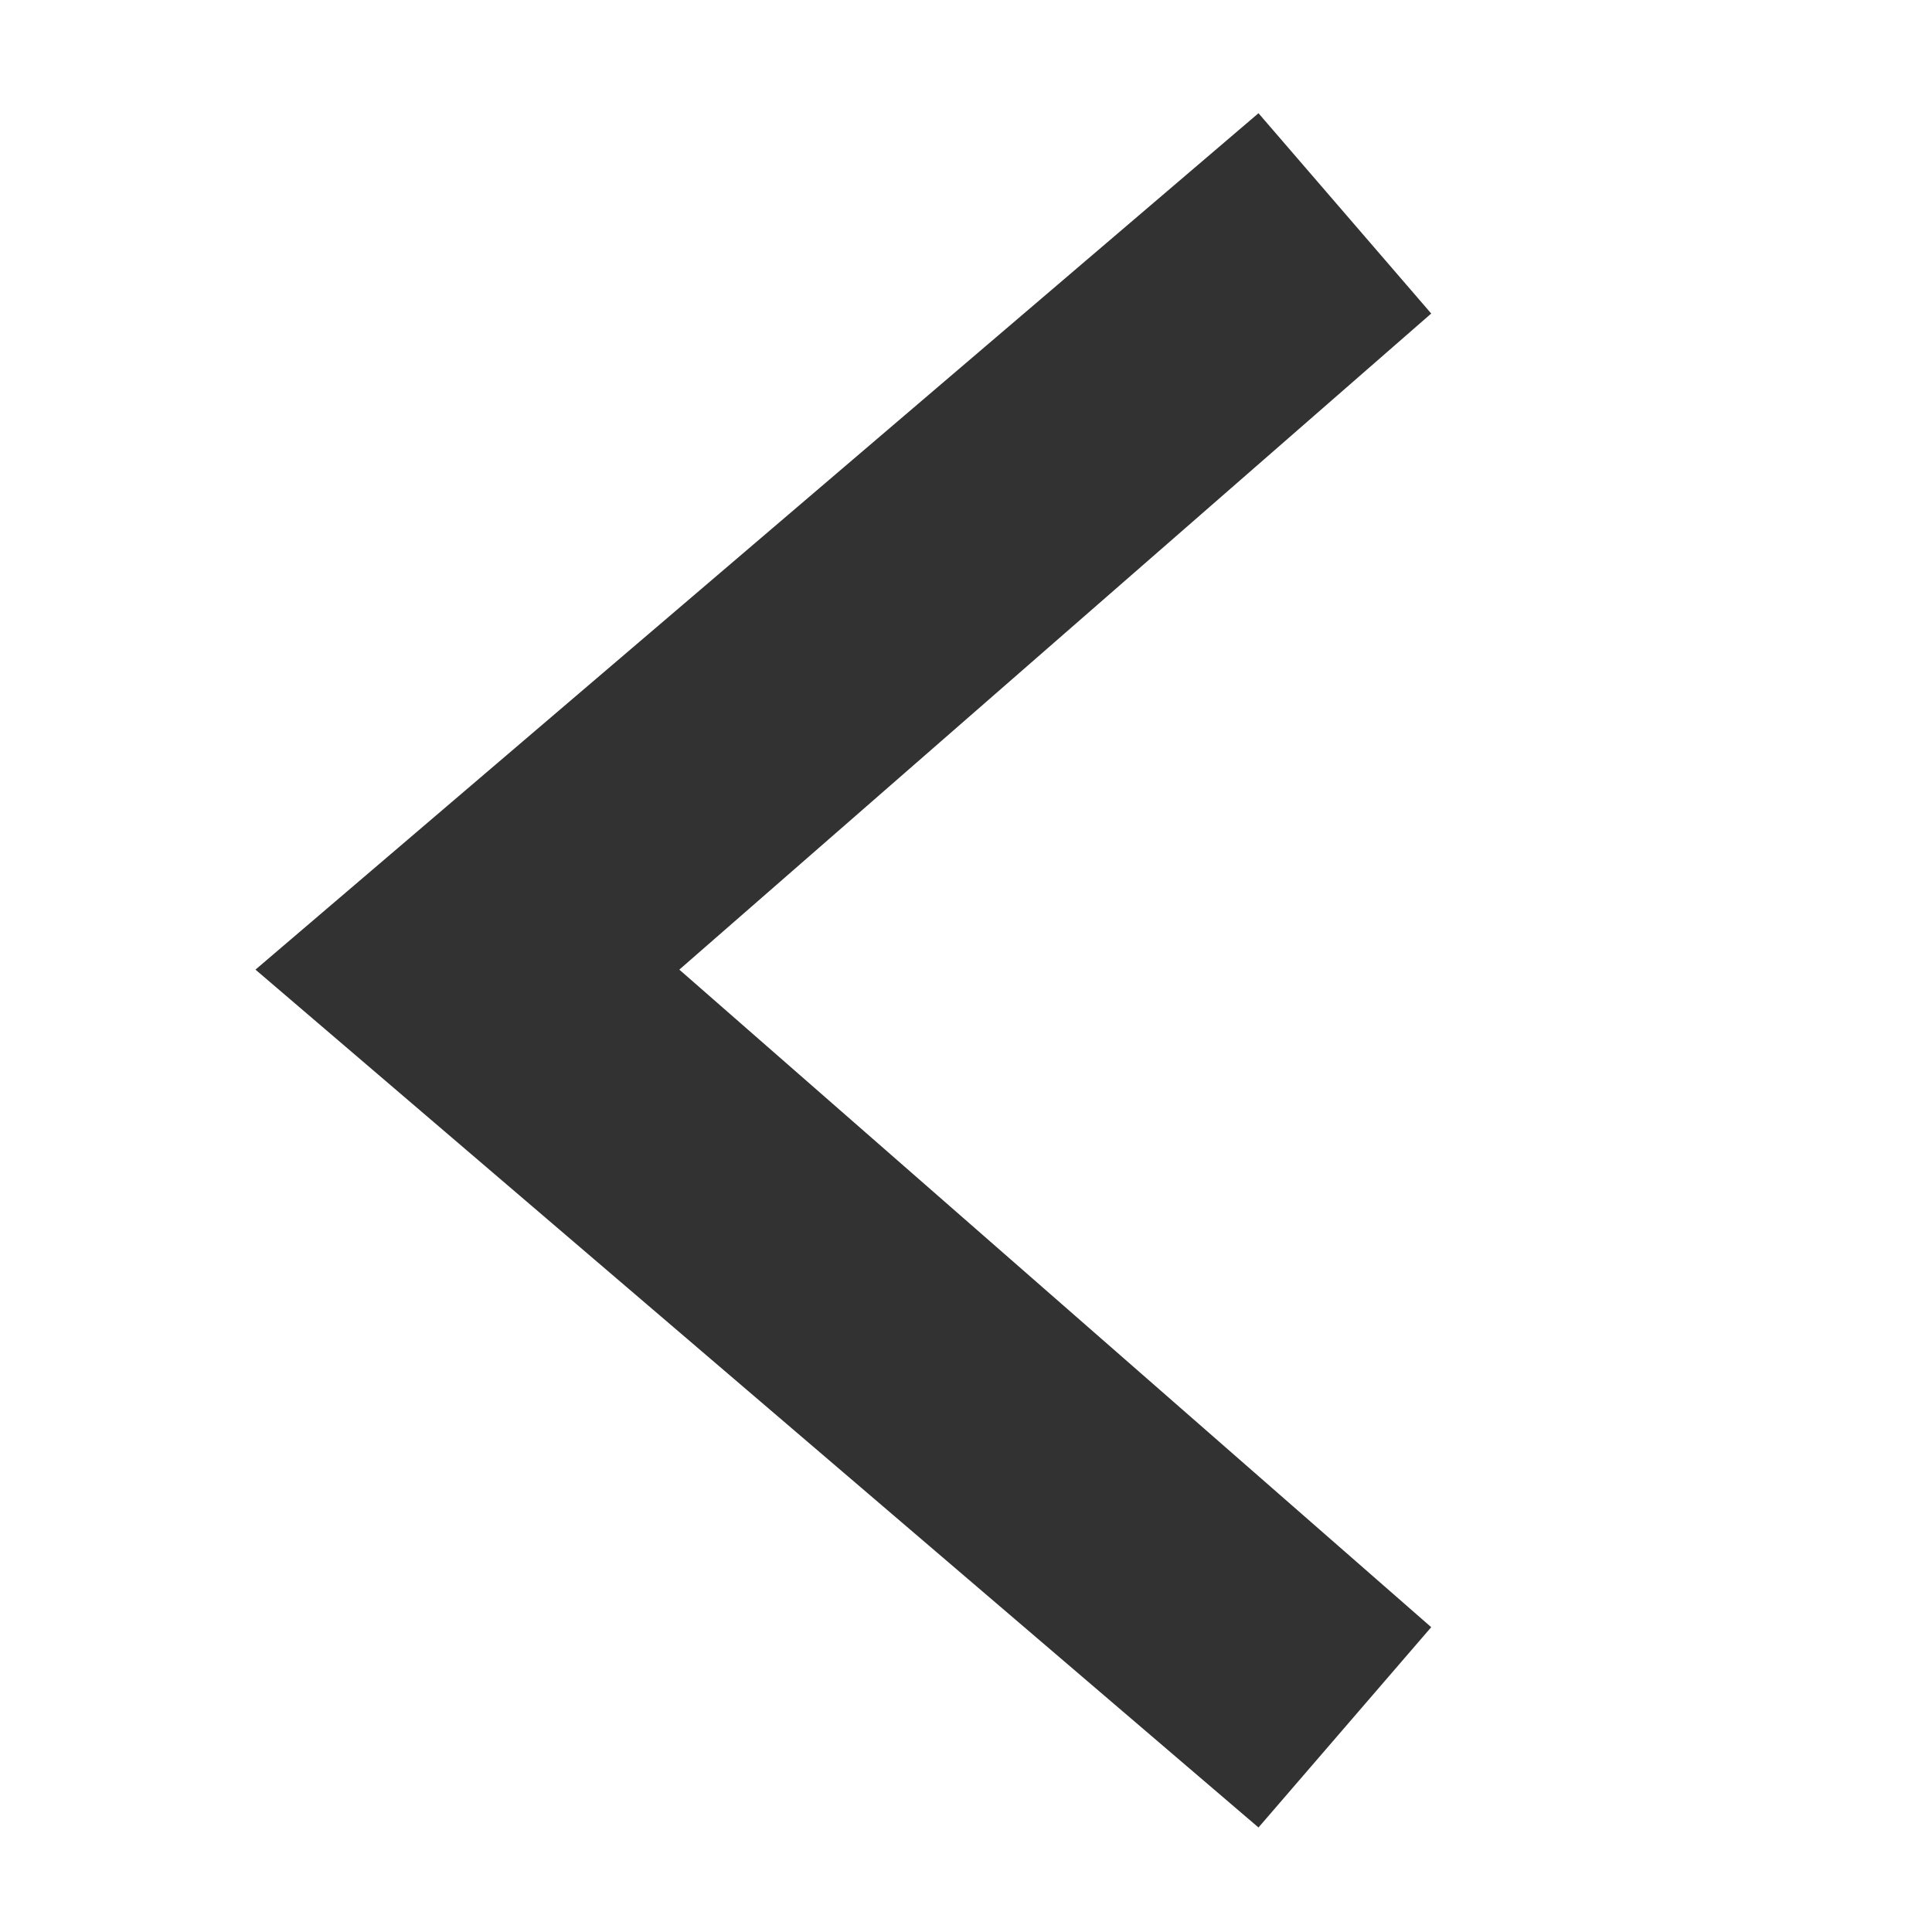 <?xml version="1.0" encoding="utf-8"?>
<!-- Generator: Adobe Illustrator 27.7.0, SVG Export Plug-In . SVG Version: 6.00 Build 0)  -->
<svg version="1.1" id="레이어_1" xmlns="http://www.w3.org/2000/svg" xmlns:xlink="http://www.w3.org/1999/xlink" x="0px"
	 y="0px" width="133.1px" height="133.1px" viewBox="0 0 133.1 133.1" style="enable-background:new 0 0 133.1 133.1;"
	 xml:space="preserve">
<style type="text/css">
	.st0{fill:#323232;}
</style>
<polygon class="st0" points="98.6,21.6 86.7,7.8 17.6,66.8 86.7,125.9 98.6,112.1 46.8,66.8 "/>
</svg>
